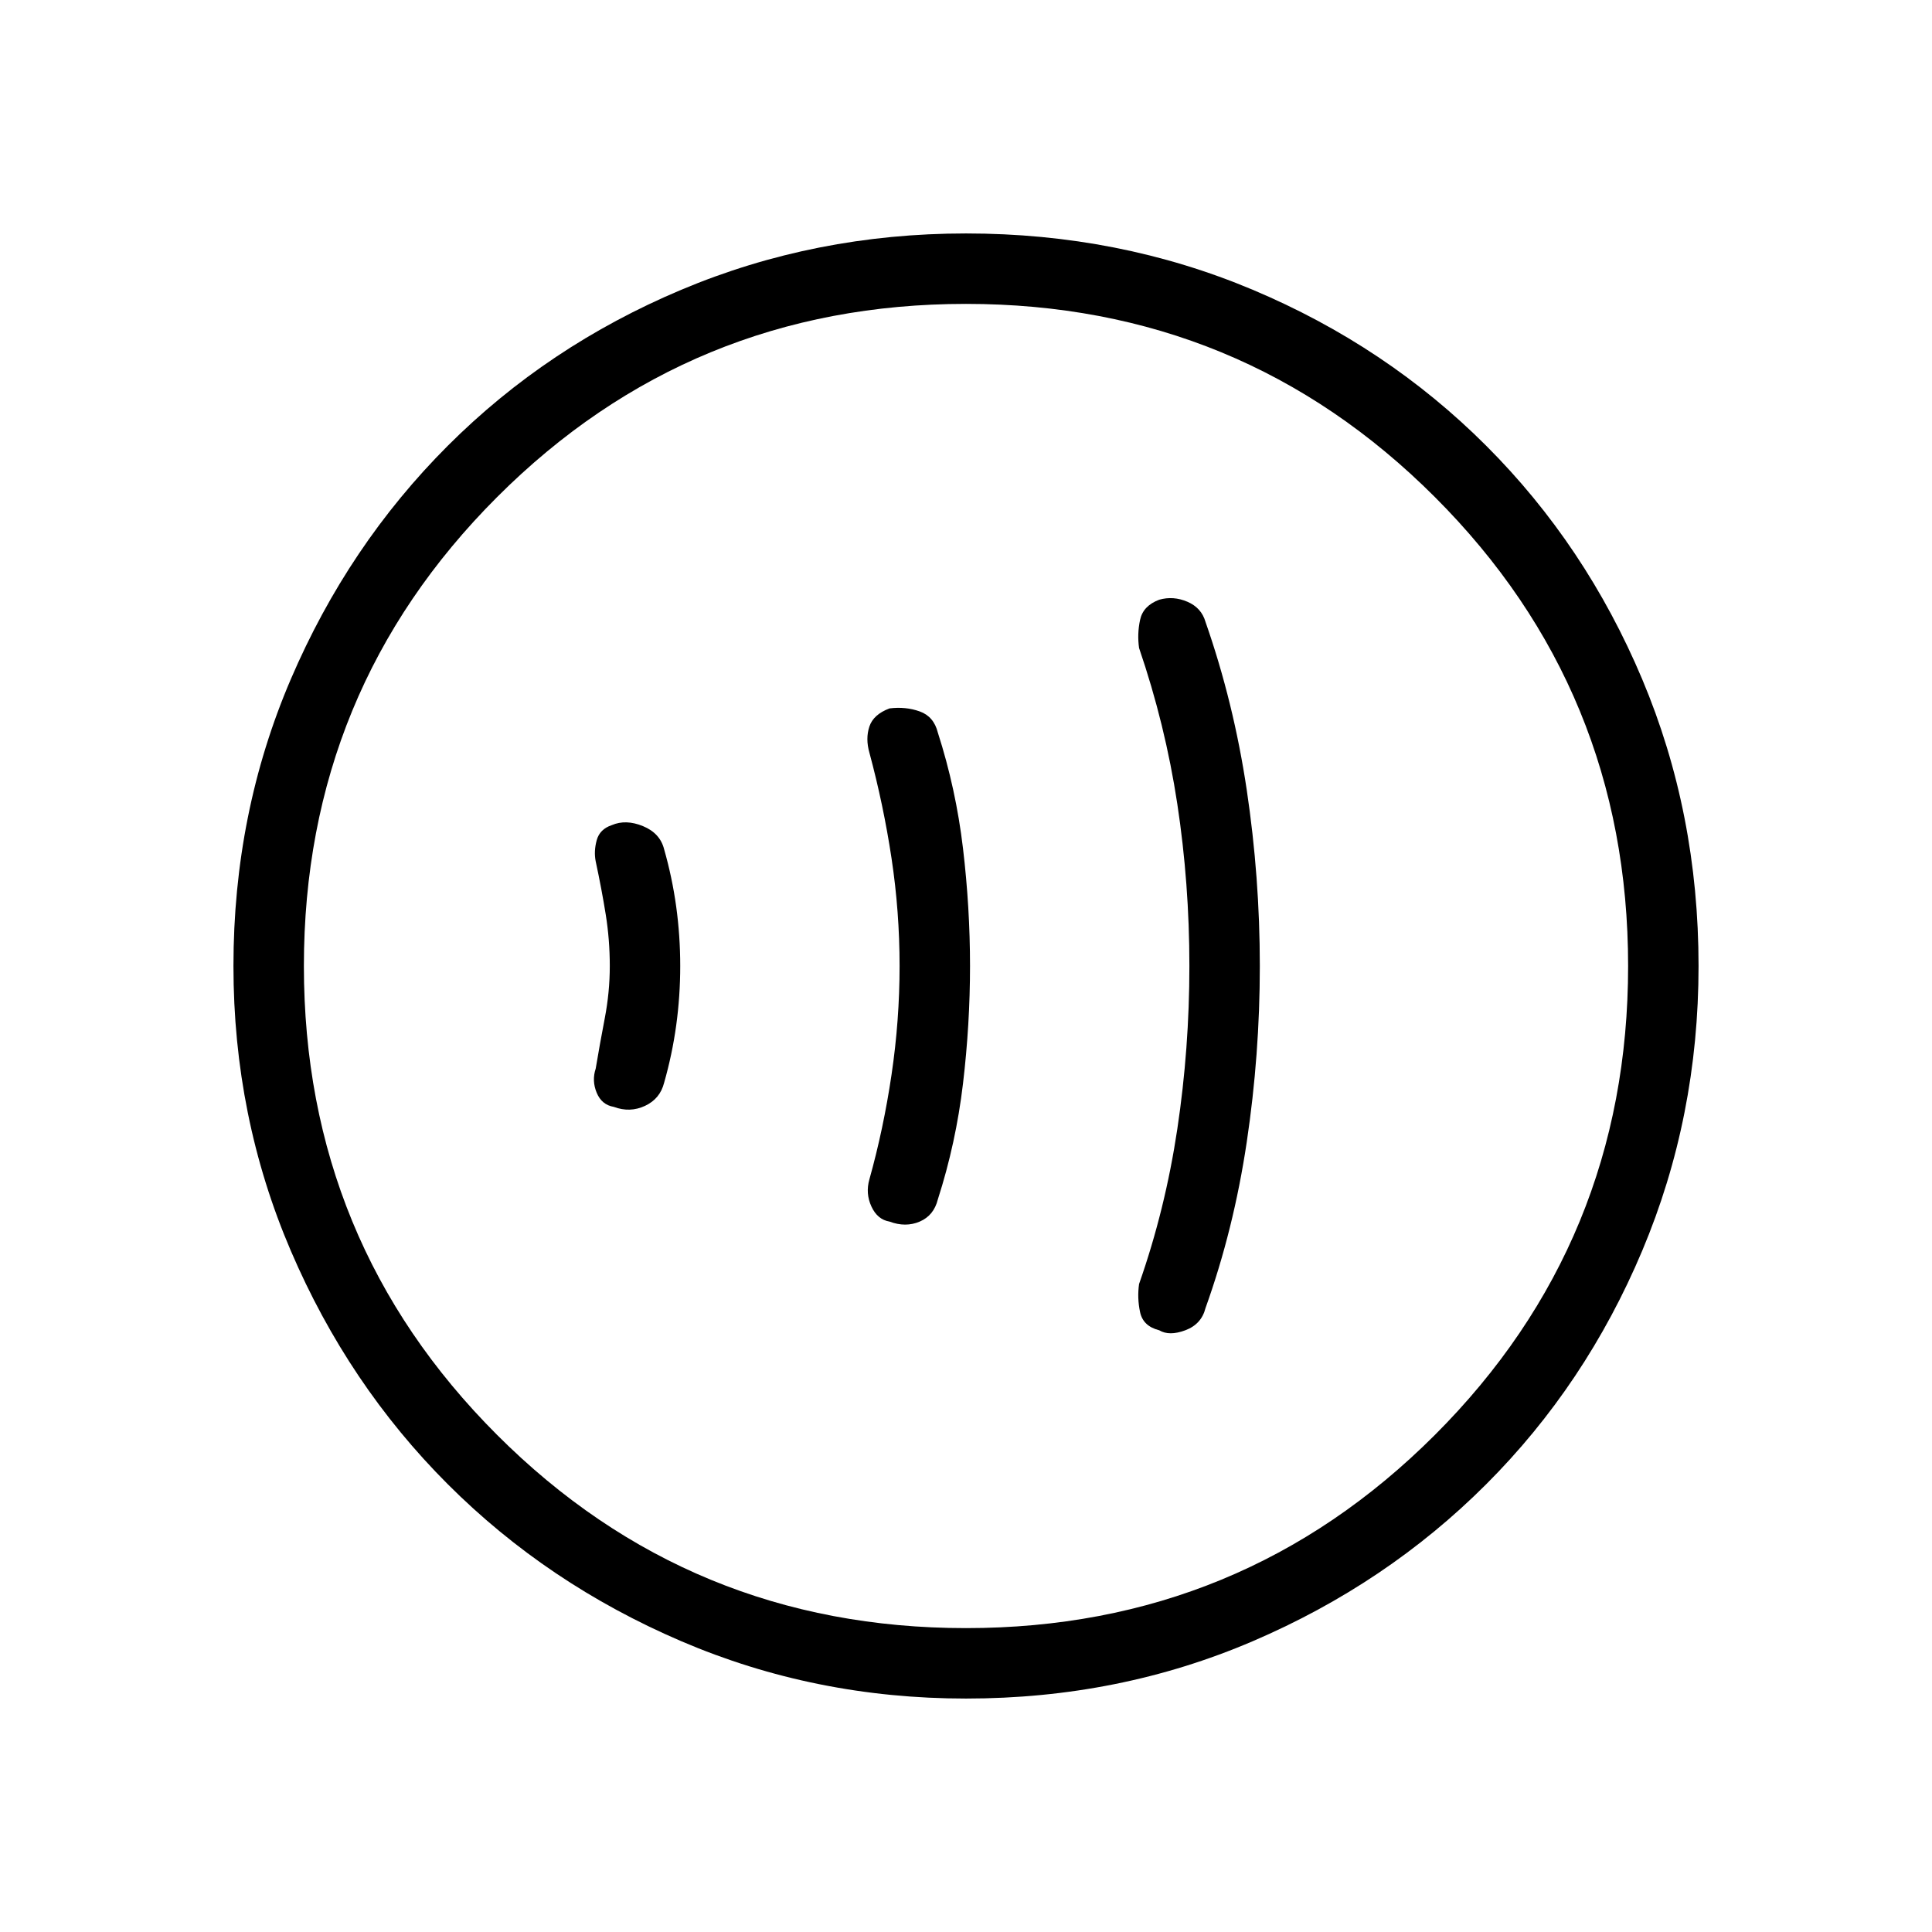 <svg xmlns="http://www.w3.org/2000/svg" height="48" width="48"><path d="M28.8 33.05Q29.05 33.2 29.45 33.05Q29.85 32.9 29.95 32.5Q30.65 30.55 30.975 28.375Q31.3 26.2 31.3 24Q31.3 21.8 30.975 19.625Q30.65 17.45 29.95 15.45Q29.85 15.1 29.5 14.95Q29.15 14.8 28.8 14.9Q28.4 15.05 28.325 15.4Q28.25 15.75 28.3 16.1Q28.95 18 29.25 19.975Q29.55 21.95 29.55 24Q29.55 26.05 29.25 28.05Q28.95 30.05 28.3 31.9Q28.25 32.25 28.325 32.6Q28.4 32.95 28.8 33.05ZM22.1 30.35Q22.5 30.5 22.85 30.35Q23.2 30.2 23.3 29.8Q23.75 28.4 23.925 26.925Q24.1 25.45 24.1 24Q24.1 22.55 23.925 21.075Q23.75 19.6 23.3 18.2Q23.2 17.8 22.85 17.675Q22.5 17.55 22.1 17.6Q21.7 17.75 21.6 18.05Q21.5 18.35 21.6 18.7Q21.95 20 22.15 21.325Q22.35 22.65 22.35 24Q22.35 25.35 22.15 26.7Q21.95 28.05 21.6 29.3Q21.5 29.65 21.65 29.975Q21.8 30.3 22.1 30.35ZM15.25 27.5Q15.65 27.65 16.025 27.475Q16.4 27.3 16.5 26.9Q16.7 26.2 16.8 25.475Q16.9 24.75 16.9 24Q16.9 23.25 16.8 22.525Q16.7 21.8 16.5 21.1Q16.4 20.7 15.975 20.525Q15.55 20.35 15.2 20.5Q14.9 20.6 14.825 20.875Q14.75 21.15 14.8 21.4Q14.95 22.1 15.05 22.725Q15.15 23.35 15.15 24Q15.15 24.65 15.025 25.3Q14.9 25.95 14.8 26.55Q14.7 26.85 14.825 27.15Q14.95 27.45 15.25 27.5ZM24 42.2Q20.25 42.2 16.925 40.775Q13.6 39.35 11.125 36.875Q8.65 34.4 7.225 31.075Q5.8 27.75 5.8 24Q5.8 20.2 7.225 16.875Q8.65 13.55 11.125 11.075Q13.6 8.6 16.925 7.2Q20.25 5.8 24 5.8Q27.8 5.8 31.125 7.2Q34.45 8.6 36.925 11.075Q39.4 13.55 40.8 16.875Q42.2 20.2 42.2 24Q42.2 27.75 40.8 31.075Q39.4 34.4 36.925 36.875Q34.45 39.35 31.125 40.775Q27.8 42.2 24 42.2ZM23.75 24Q23.75 24 23.75 24Q23.75 24 23.75 24Q23.75 24 23.75 24Q23.75 24 23.75 24Q23.75 24 23.75 24Q23.75 24 23.75 24Q23.75 24 23.75 24Q23.75 24 23.75 24ZM24 40.45Q30.85 40.45 35.65 35.65Q40.45 30.85 40.45 24Q40.45 17.15 35.65 12.35Q30.85 7.55 24 7.55Q17.15 7.55 12.35 12.35Q7.55 17.15 7.55 24Q7.55 30.85 12.35 35.65Q17.15 40.45 24 40.45Z"/></svg>